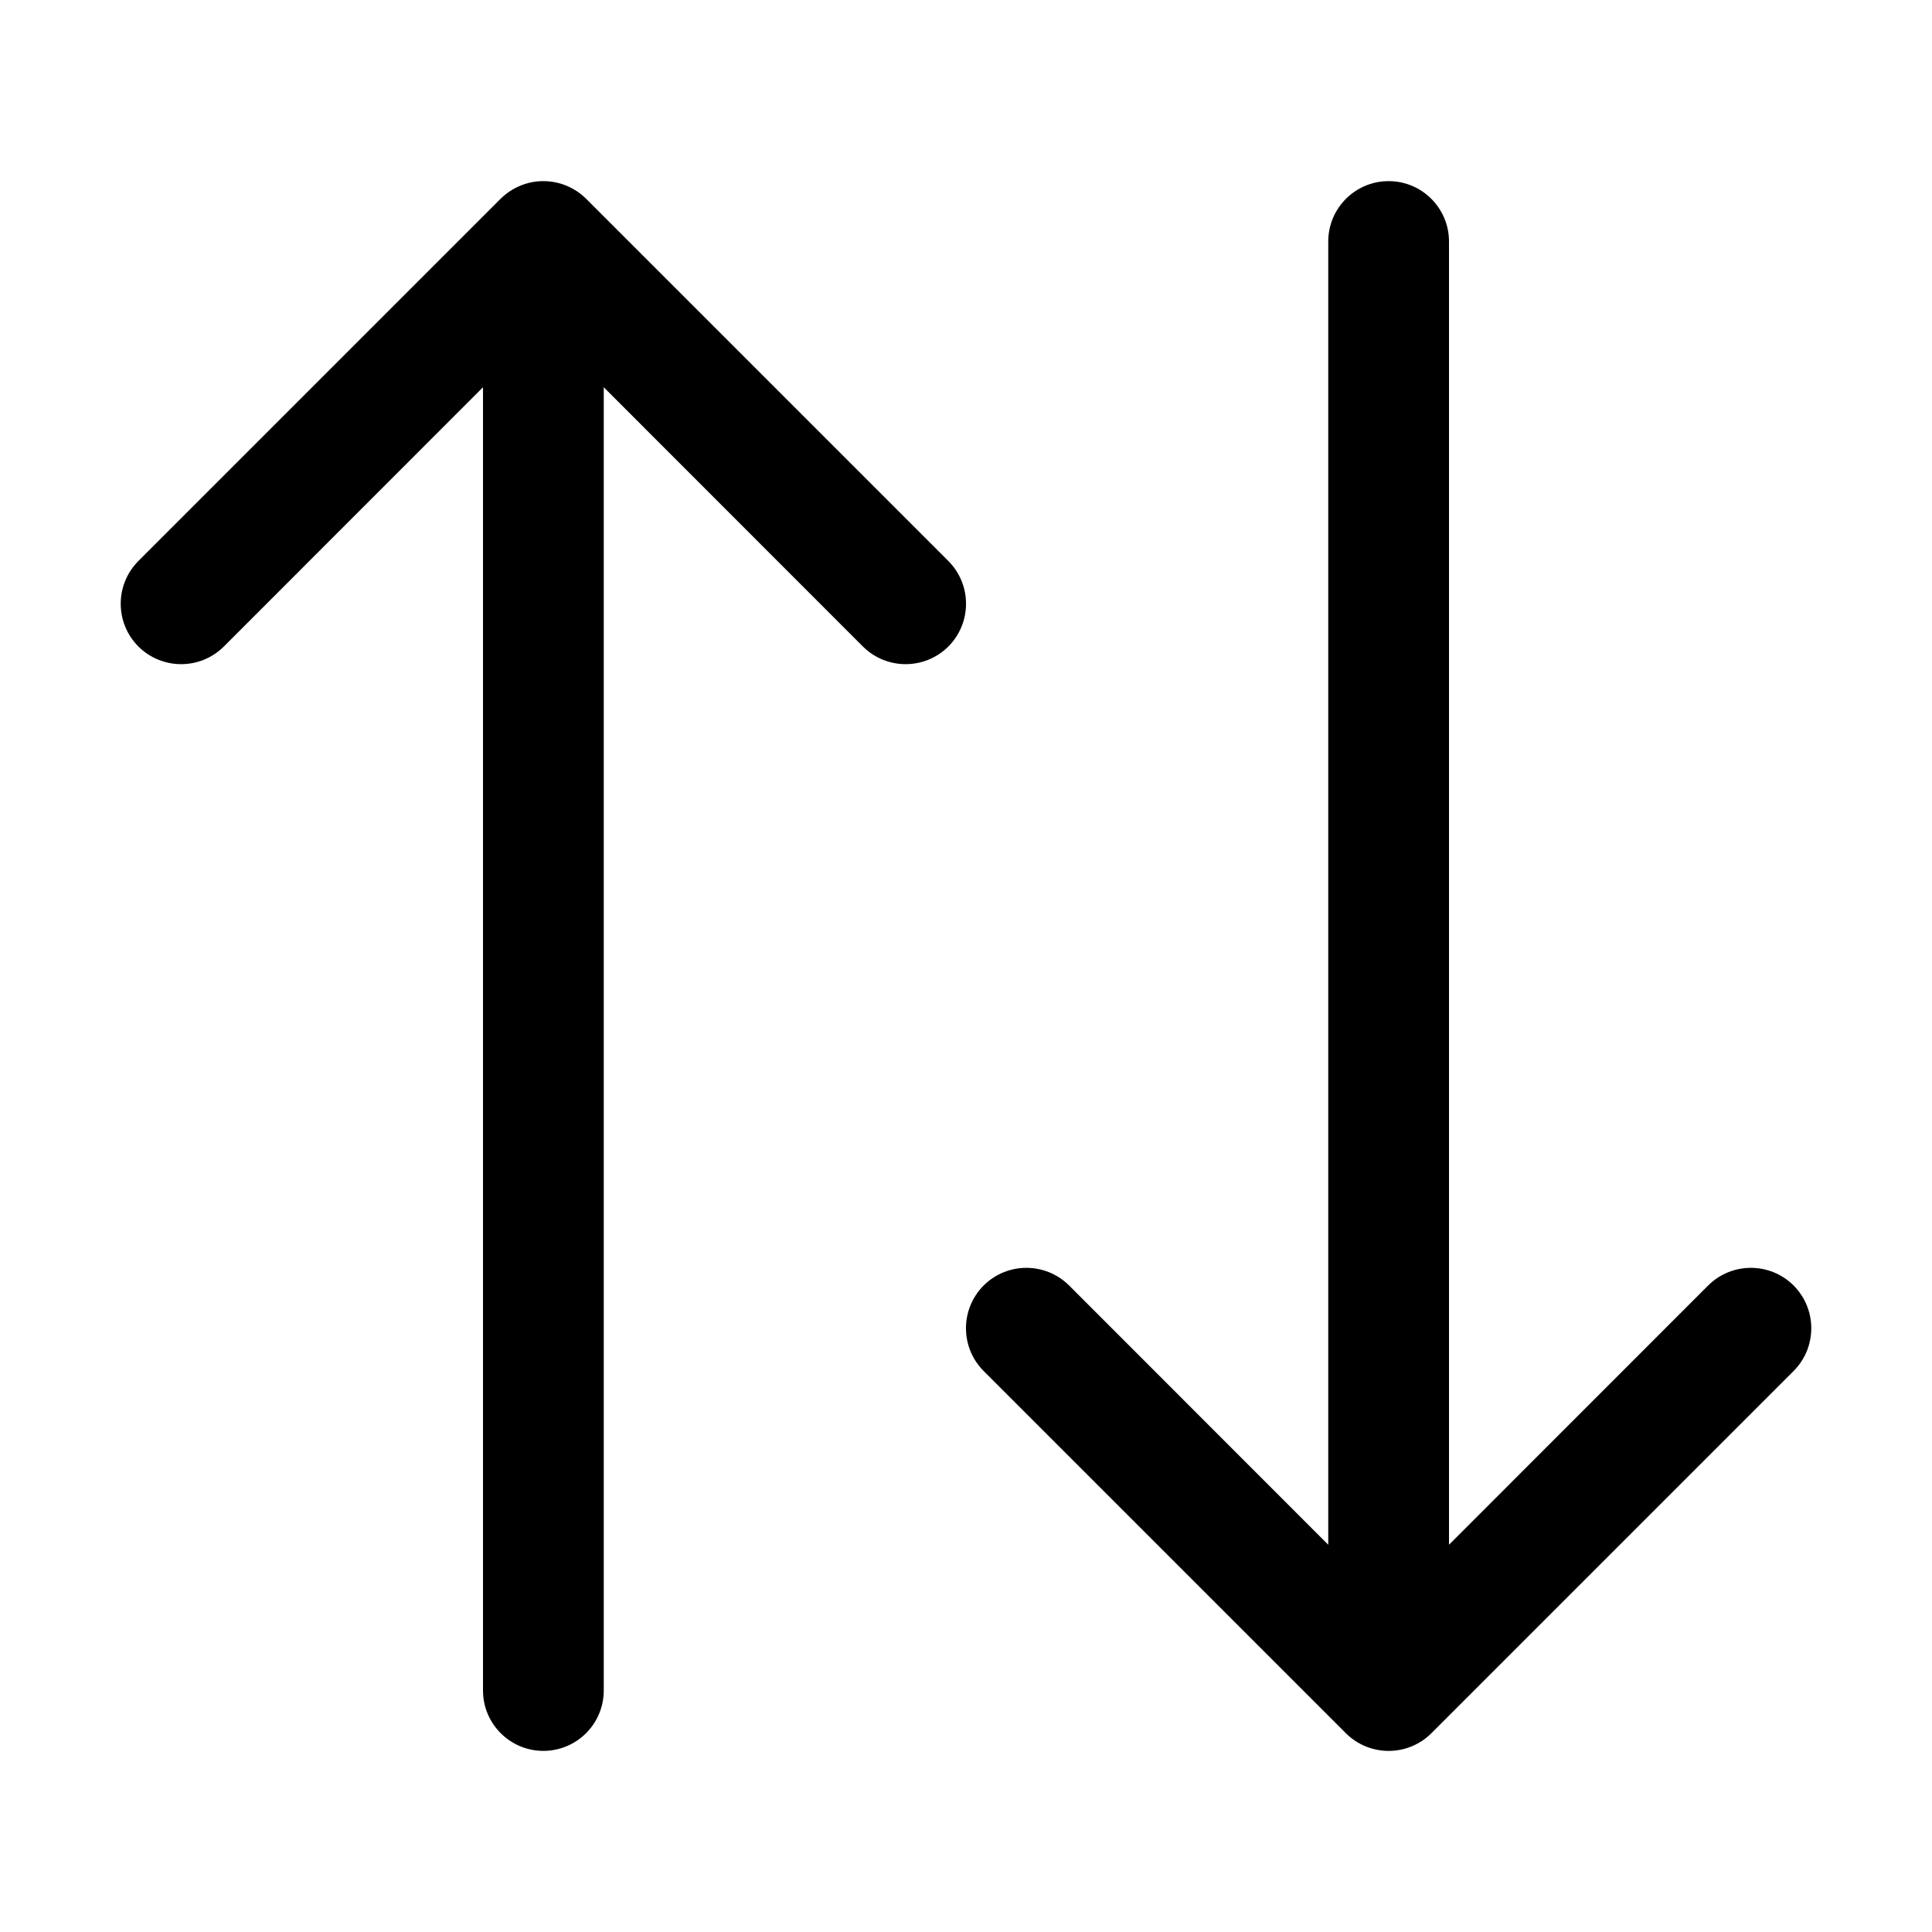 <svg width="16" height="16" viewBox="0 0 16 16" xmlns="http://www.w3.org/2000/svg">
<path fill-rule="evenodd" clip-rule="evenodd" d="M4.5 1.5C4.633 1.5 4.76 1.553 4.854 1.646L7.854 4.646C8.049 4.842 8.049 5.158 7.854 5.354C7.658 5.549 7.342 5.549 7.146 5.354L5 3.207V14C5 14.276 4.776 14.5 4.5 14.5C4.224 14.5 4 14.276 4 14V3.207L1.854 5.354C1.658 5.549 1.342 5.549 1.146 5.354C0.951 5.158 0.951 4.842 1.146 4.646L4.146 1.646C4.24 1.553 4.367 1.5 4.5 1.5ZM11.5 1.5C11.776 1.5 12 1.724 12 2V12.793L14.146 10.646C14.342 10.451 14.658 10.451 14.854 10.646C15.049 10.842 15.049 11.158 14.854 11.354L11.854 14.354C11.658 14.549 11.342 14.549 11.146 14.354L8.146 11.354C7.951 11.158 7.951 10.842 8.146 10.646C8.342 10.451 8.658 10.451 8.854 10.646L11 12.793V2C11 1.724 11.224 1.5 11.5 1.5Z"/>
</svg>
